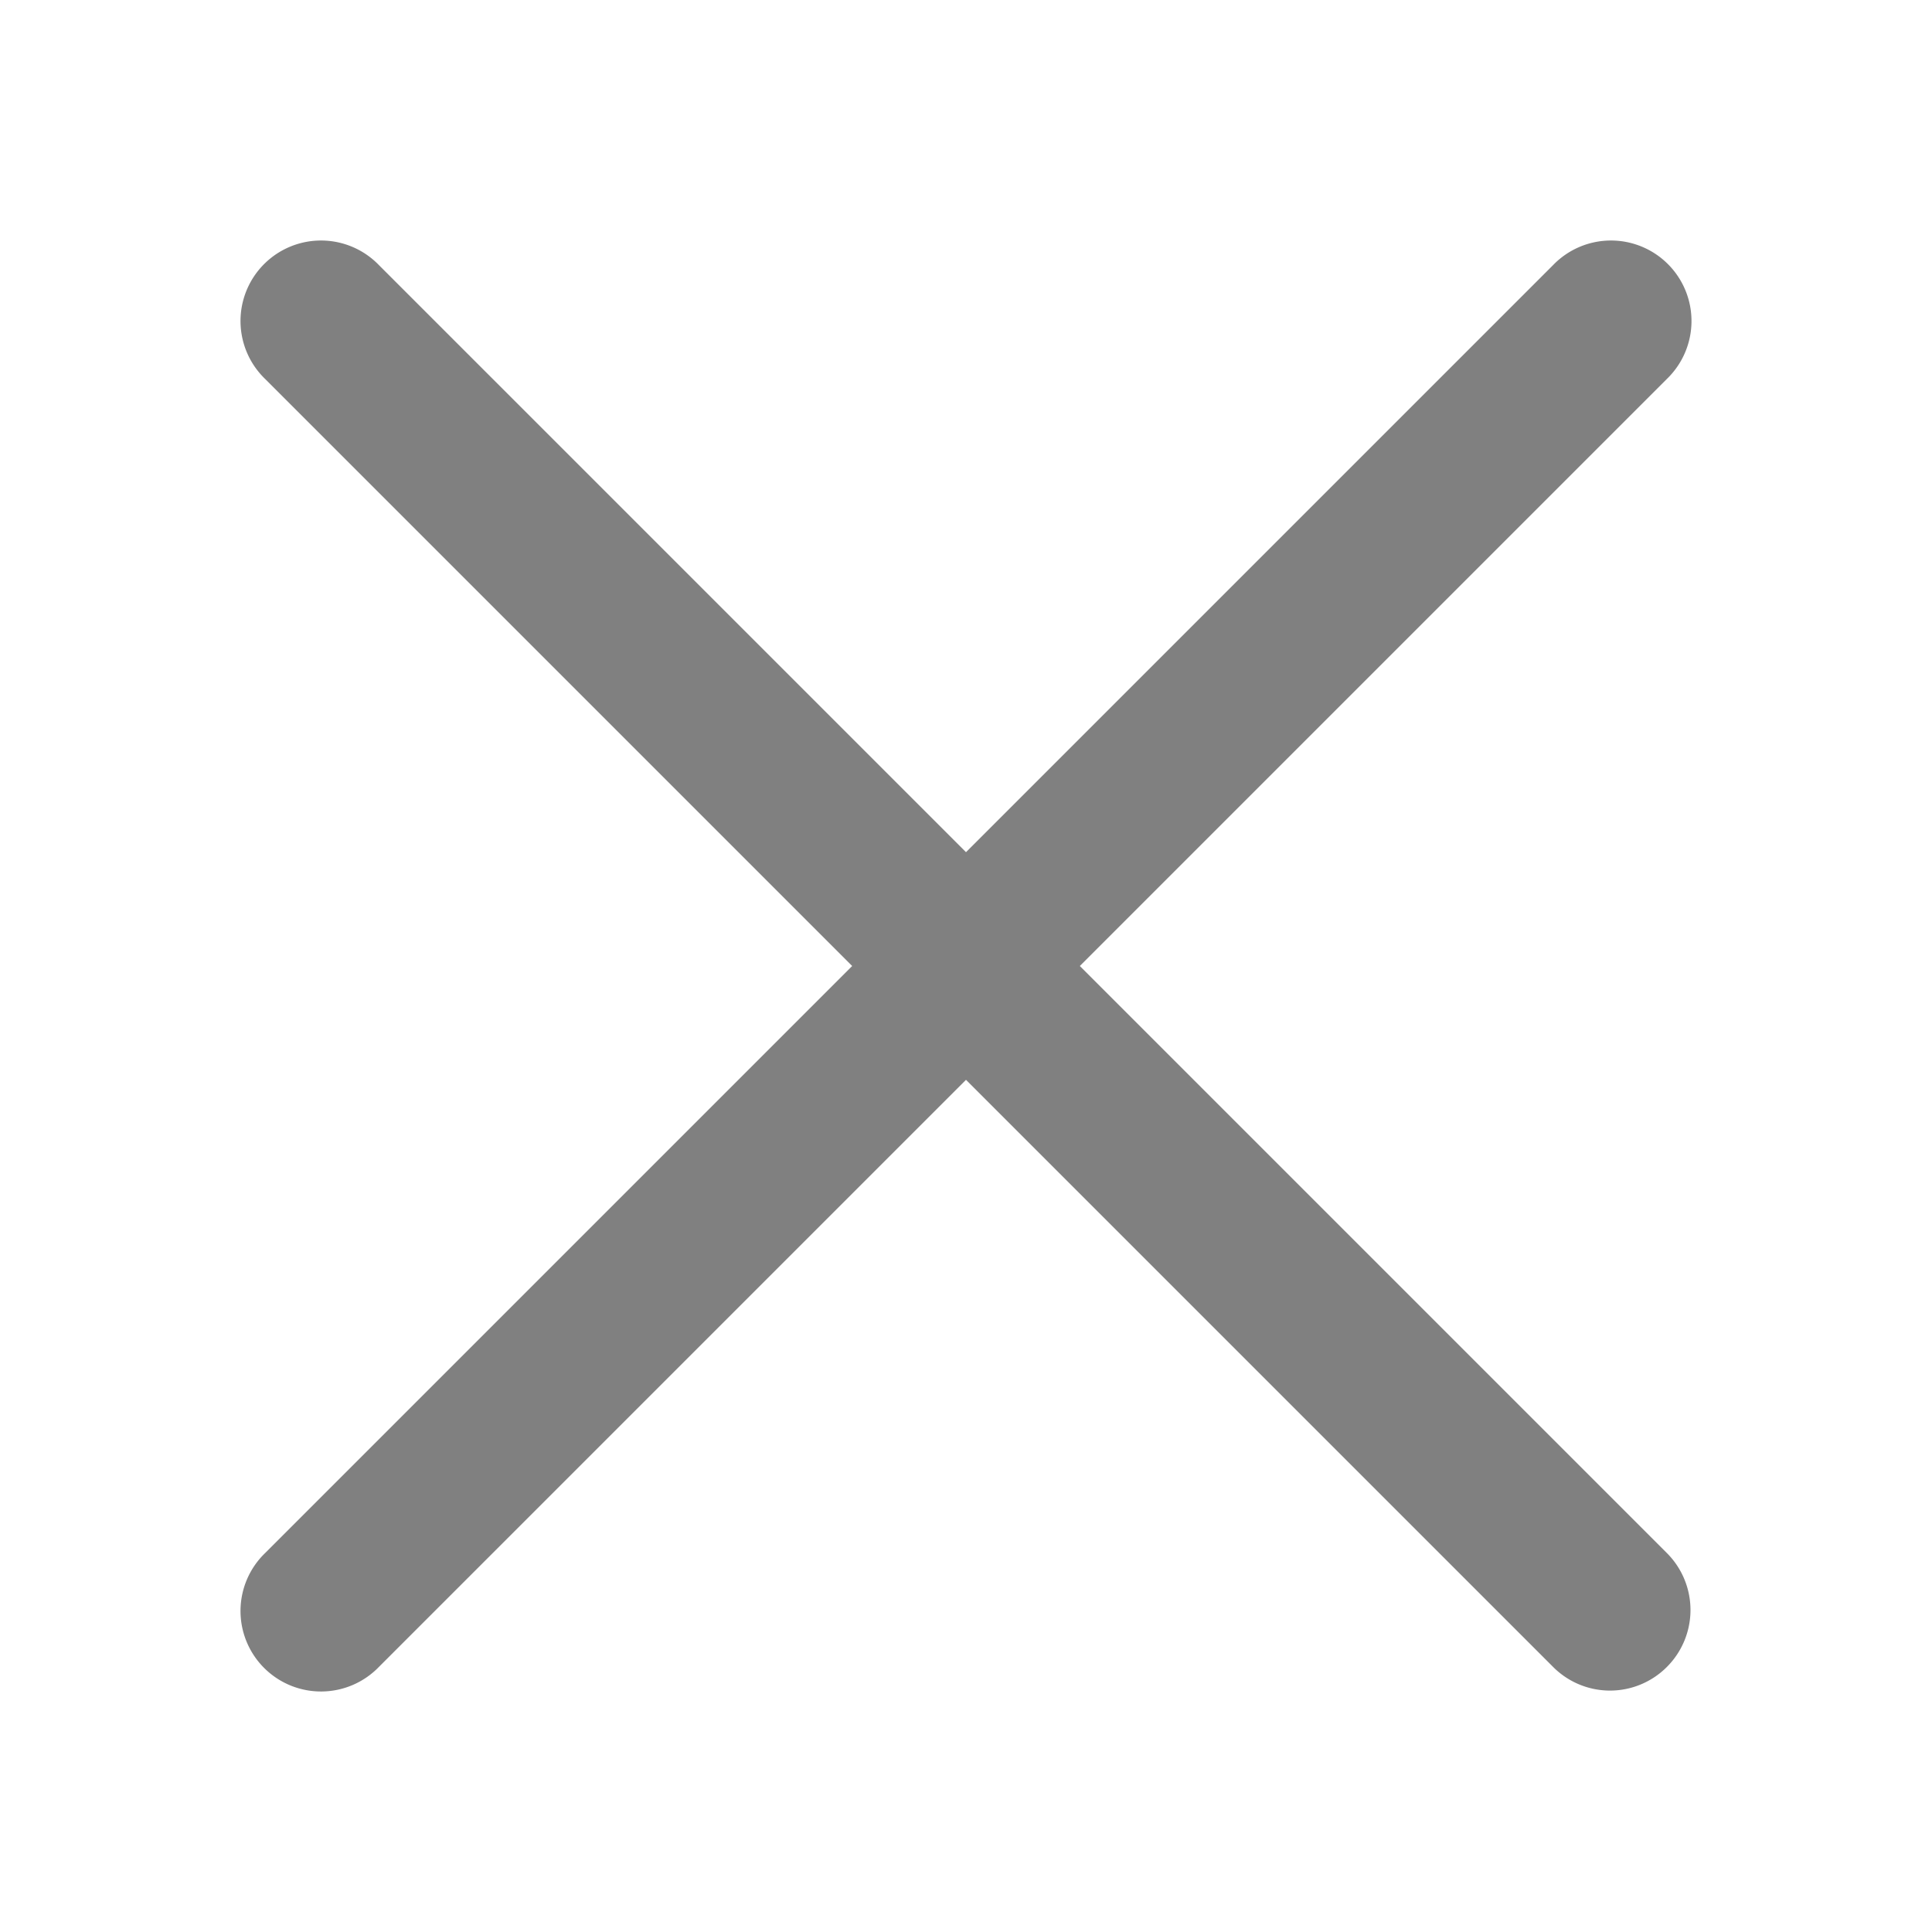 <svg xmlns="http://www.w3.org/2000/svg" data-name="Layer 1" viewBox="0 0 24 24" width="1em" height="1em" fill="gray" color="#9a9a9a"><path d="m13.414 12 7.293-7.293a1 1 0 1 0-1.414-1.414L12 10.586 4.707 3.293a1 1 0 1 0-1.414 1.414L10.586 12l-7.293 7.293a1 1 0 1 0 1.414 1.414L12 13.414l7.293 7.293a.997.997 0 0 0 1.414 0 1 1 0 0 0 0-1.414L13.414 12z"></path></svg>